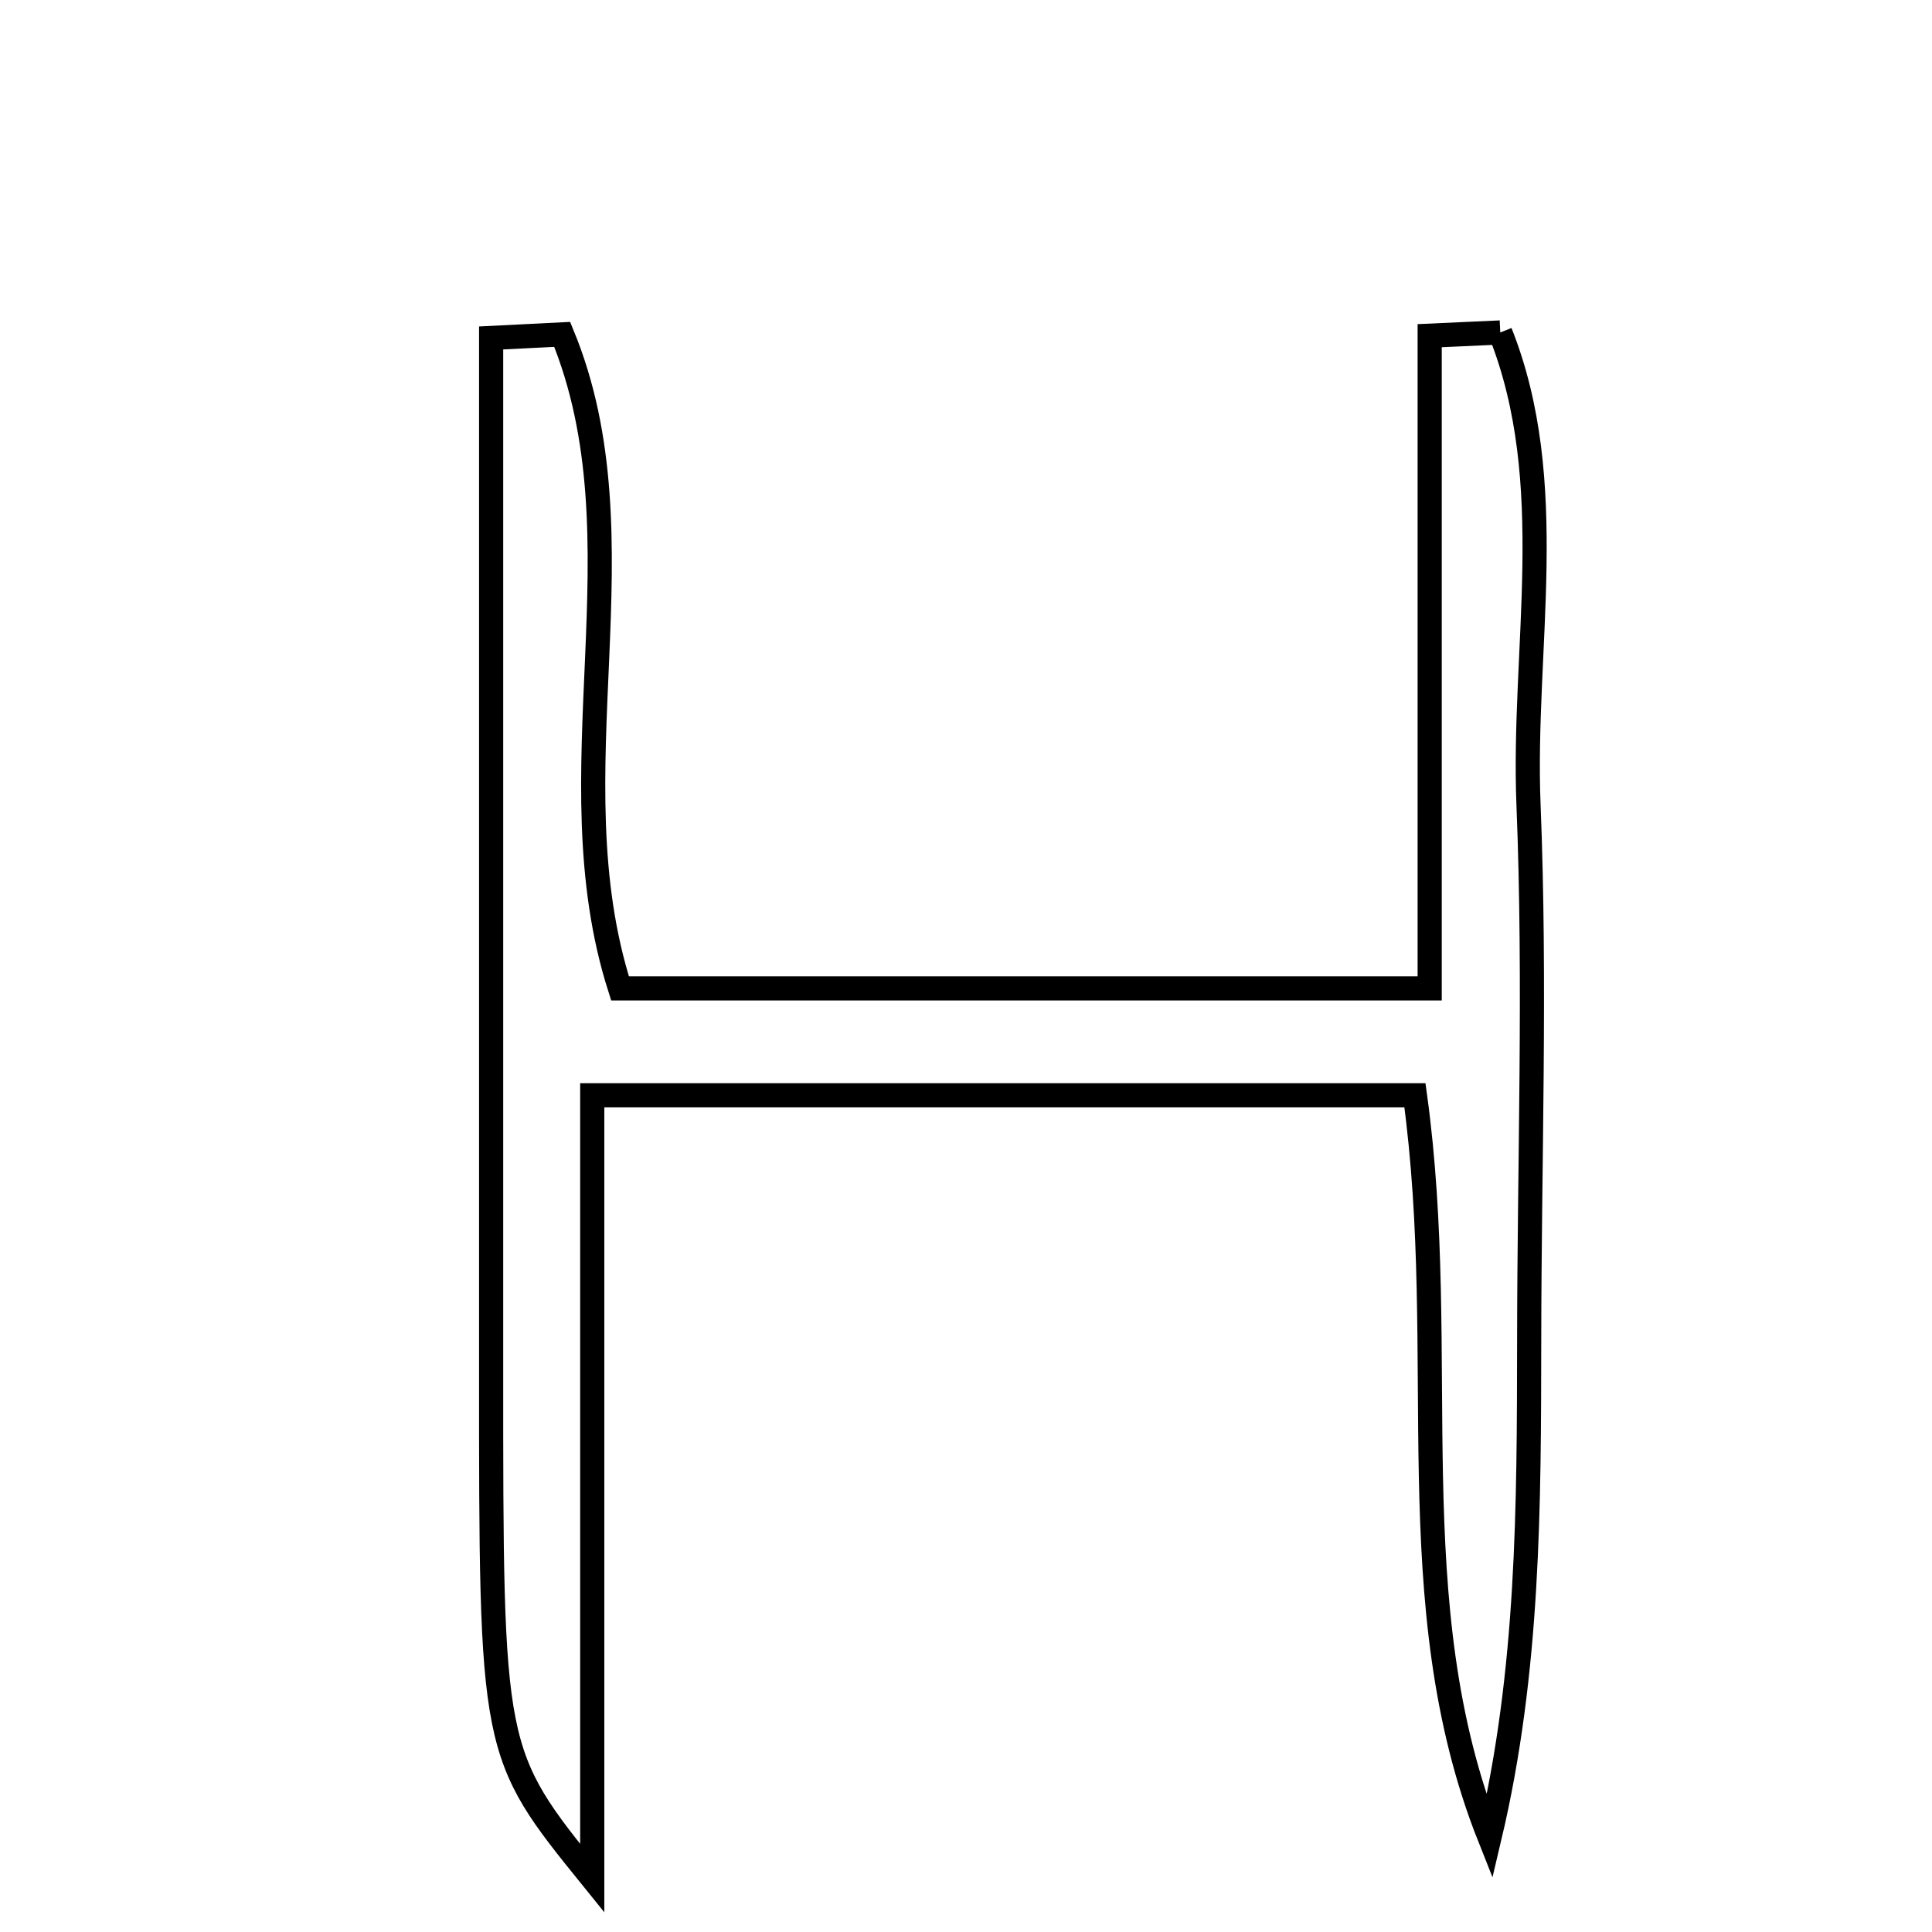 <svg xmlns="http://www.w3.org/2000/svg" viewBox="0.0 0.0 24.0 24.0" height="200px" width="200px"><path fill="none" stroke="black" stroke-width=".3" stroke-opacity="1.0"  filling="0" d="M18.637 4.13 C19.38 5.998 18.909 8.052 18.988 10.006 C19.077 12.214 18.998 14.428 18.996 16.64 C18.993 18.695 18.995 20.75 18.504 22.823 C17.349 19.917 18.025 16.857 17.577 13.606 C14.2 13.606 10.999 13.606 7.357 13.606 C7.357 16.698 7.357 19.751 7.357 23.331 C6.1 21.777 6.1 21.777 6.101 16.983 C6.101 14.77 6.101 12.557 6.101 10.345 C6.101 8.296 6.101 6.247 6.101 4.198 C6.395 4.183 6.689 4.169 6.984 4.154 C8.04 6.713 6.846 9.603 7.702 12.278 C10.959 12.278 14.161 12.278 17.76 12.278 C17.76 9.542 17.76 6.856 17.76 4.17 C18.053 4.157 18.345 4.144 18.637 4.13"></path></svg>
